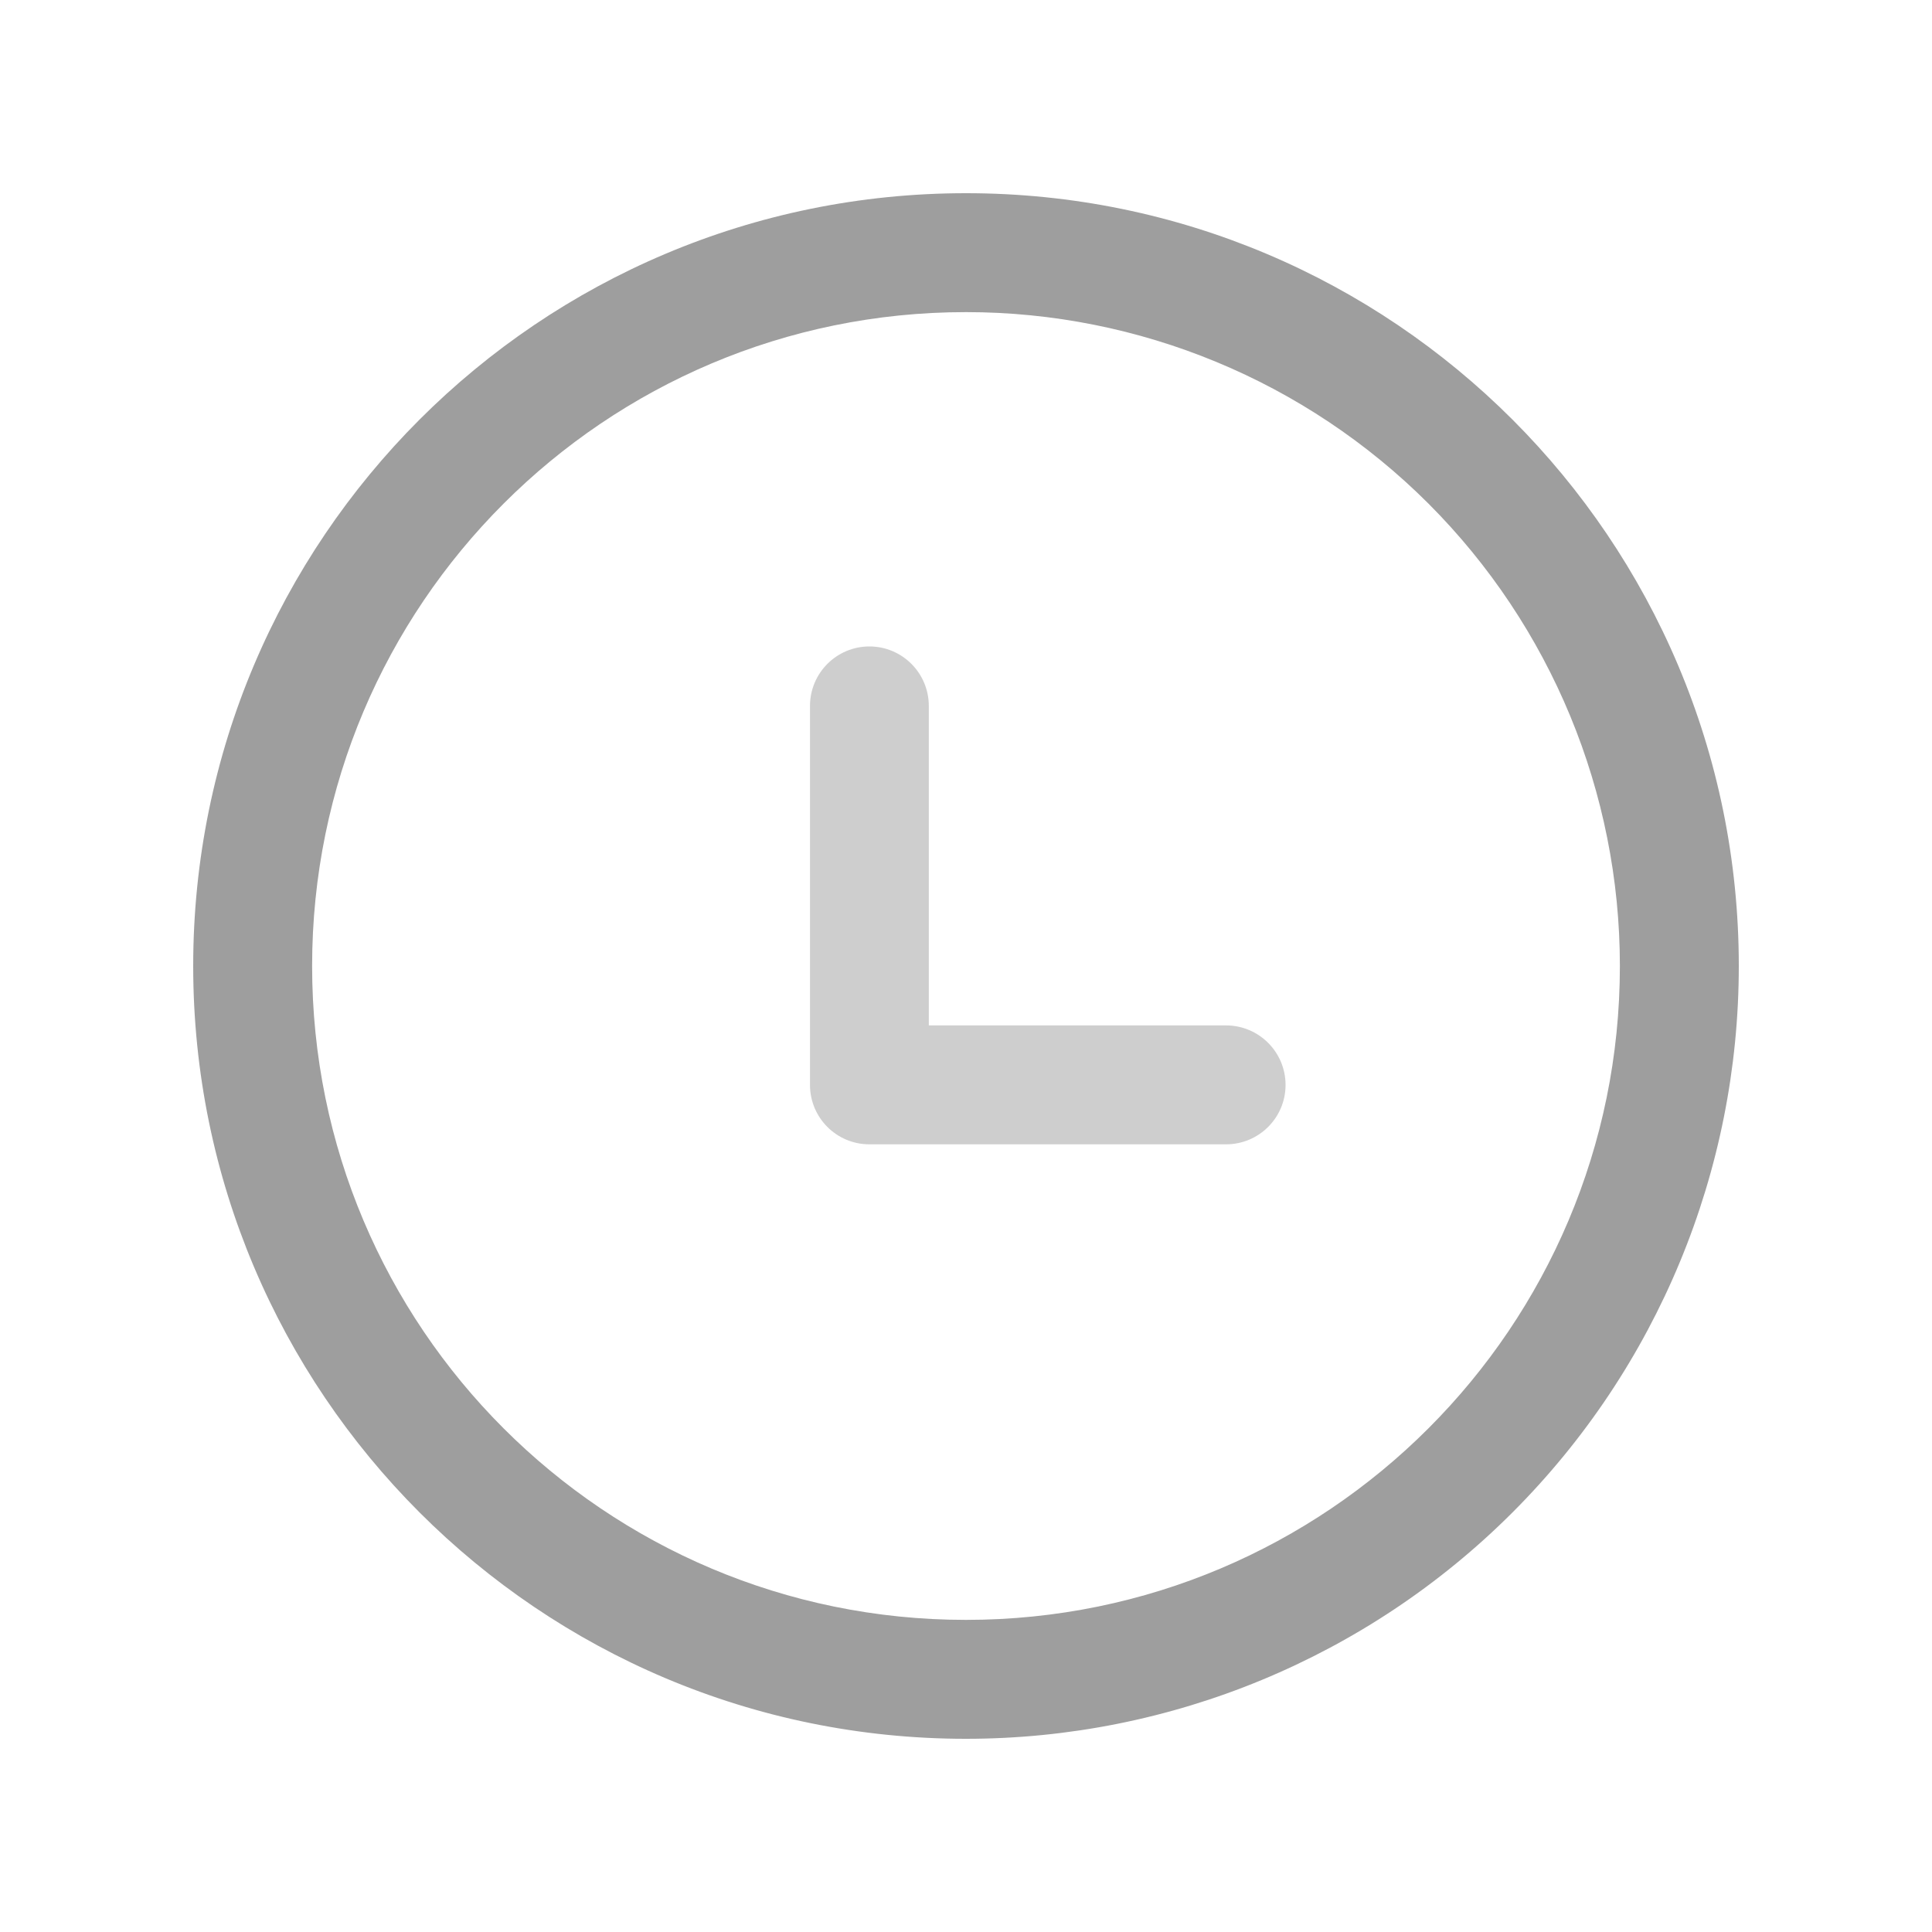 <?xml version="1.0" encoding="UTF-8"?>
<svg width="20px" height="20px" viewBox="0 0 20 20" version="1.1" xmlns="http://www.w3.org/2000/svg" xmlns:xlink="http://www.w3.org/1999/xlink">
    <!-- Generator: Sketch 64 (93537) - https://sketch.com -->
    <title>历史</title>
    <desc>Created with Sketch.</desc>
    <g id="页面-2" stroke="none" stroke-width="1" fill="none" fill-rule="evenodd">
        <g id="搜索-历史搜索" transform="translate(-14, -159)" fill-rule="nonzero">
            <g id="编组" transform="translate(14, 158)">
                <g id="历史" transform="translate(0, 1)">
                    <rect id="矩形" fill="#000000" opacity="0" x="0" y="0" width="20" height="20"></rect>
                    <path d="M10,18 C5.582,18 2,14.418 2,10 C2,5.582 5.582,2 10,2 C14.418,2 18,5.582 18,10 C18,12.122 17.157,14.157 15.657,15.657 C14.157,17.157 12.122,18 10,18 Z M10,3.231 C6.261,3.231 3.231,6.261 3.231,10 C3.231,13.739 6.261,16.769 10,16.769 C13.739,16.769 16.769,13.739 16.769,10 C16.769,8.205 16.056,6.483 14.787,5.213 C13.517,3.944 11.795,3.231 10,3.231 Z" id="形状" fill="#9E9E9E"></path>
                    <path d="M12.692,11.846 L9,11.846 C8.66,11.846 8.385,11.571 8.385,11.231 L8.385,7.308 C8.385,6.968 8.66,6.692 9,6.692 C9.34,6.692 9.615,6.968 9.615,7.308 L9.615,10.615 L12.692,10.615 C13.032,10.615 13.308,10.891 13.308,11.231 C13.308,11.571 13.032,11.846 12.692,11.846 Z" id="路径" fill="#CECECE"></path>
                </g>
            </g>
        </g>
    </g>
</svg>